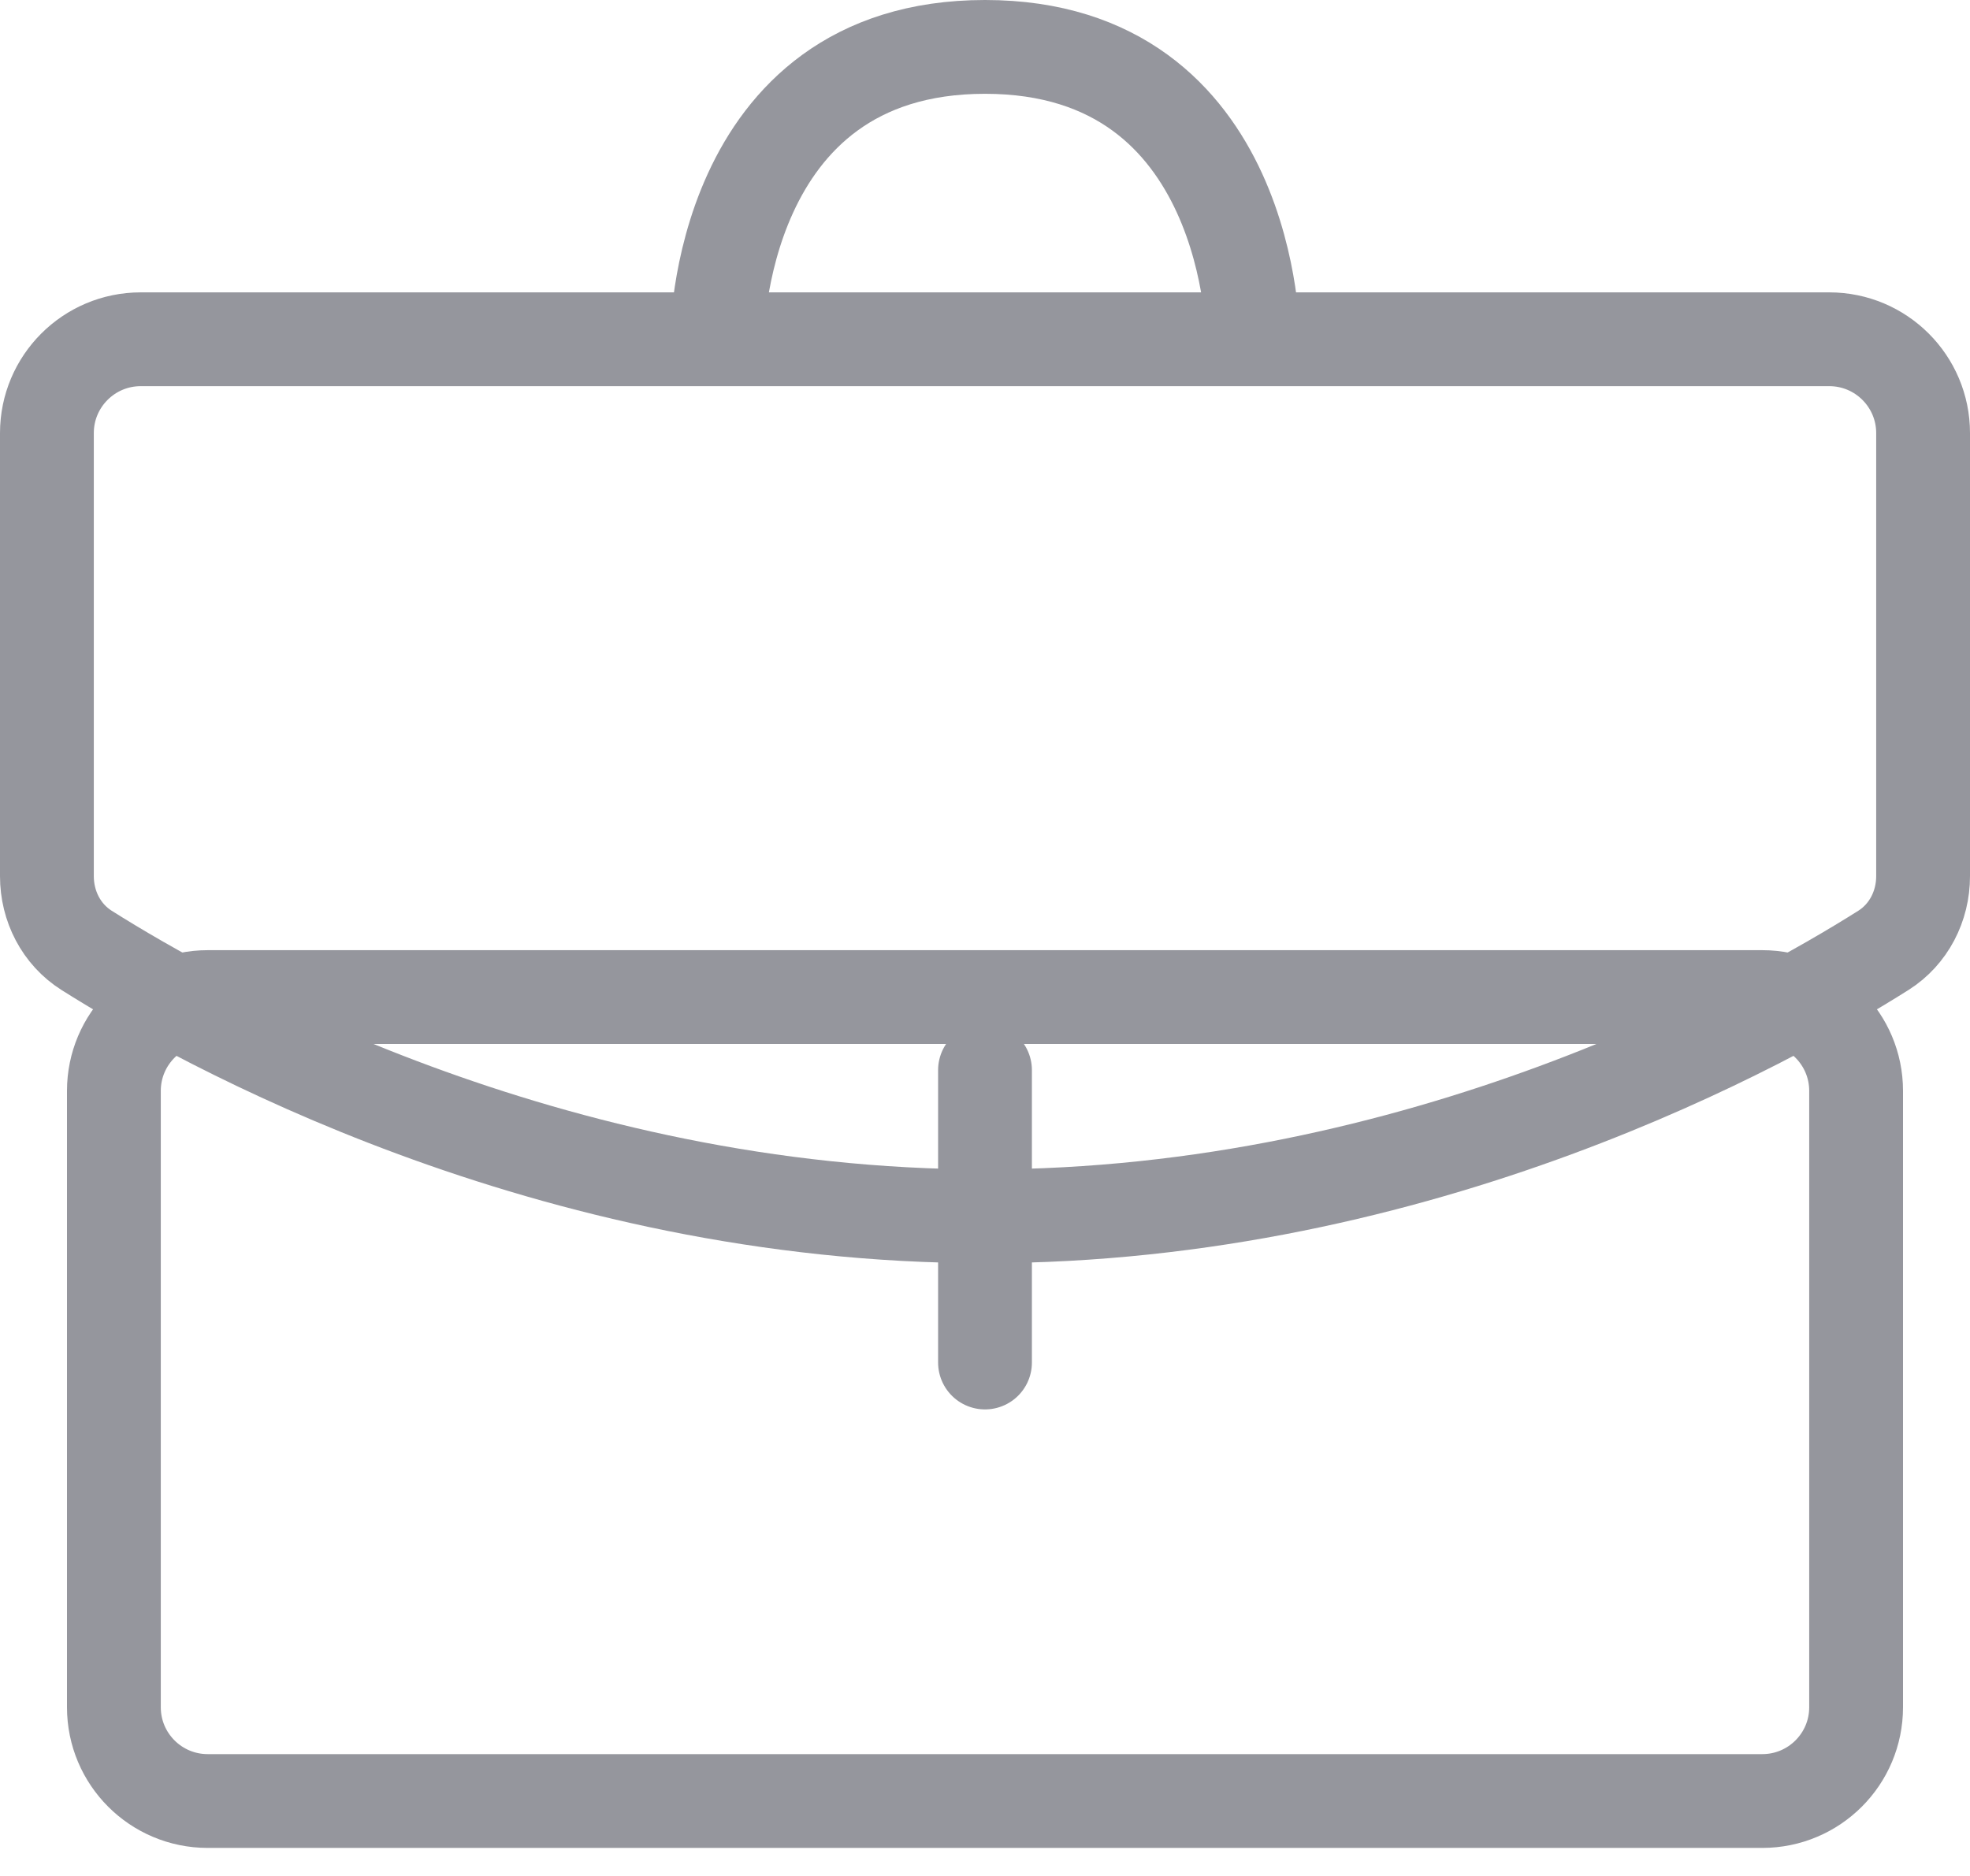 <svg width="21" height="20" viewBox="0 0 21 20" fill="none" xmlns="http://www.w3.org/2000/svg">
<path d="M13.357 3.617C13.357 3.617 13.357 0.5 10.5 0.5C7.643 0.5 7.643 3.617 7.643 3.617M10.5 12.967C15.155 12.967 18.863 10.899 20.077 10.132C20.347 9.961 20.5 9.661 20.5 9.341V4.617C20.5 4.065 20.052 3.617 19.5 3.617H1.5C0.948 3.617 0.5 4.065 0.5 4.617V9.341C0.5 9.661 0.653 9.961 0.923 10.132C2.137 10.899 5.845 12.967 10.5 12.967ZM10.5 14.526V11.409V14.526ZM1.214 11.63V18.201C1.214 18.754 1.662 19.201 2.214 19.201H18.786C19.338 19.201 19.786 18.754 19.786 18.201V11.63C19.786 11.078 19.338 10.63 18.786 10.63H2.214C1.662 10.63 1.214 11.078 1.214 11.63Z" stroke="#95969D" stroke-linecap="round" stroke-linejoin="round"/>
</svg>
